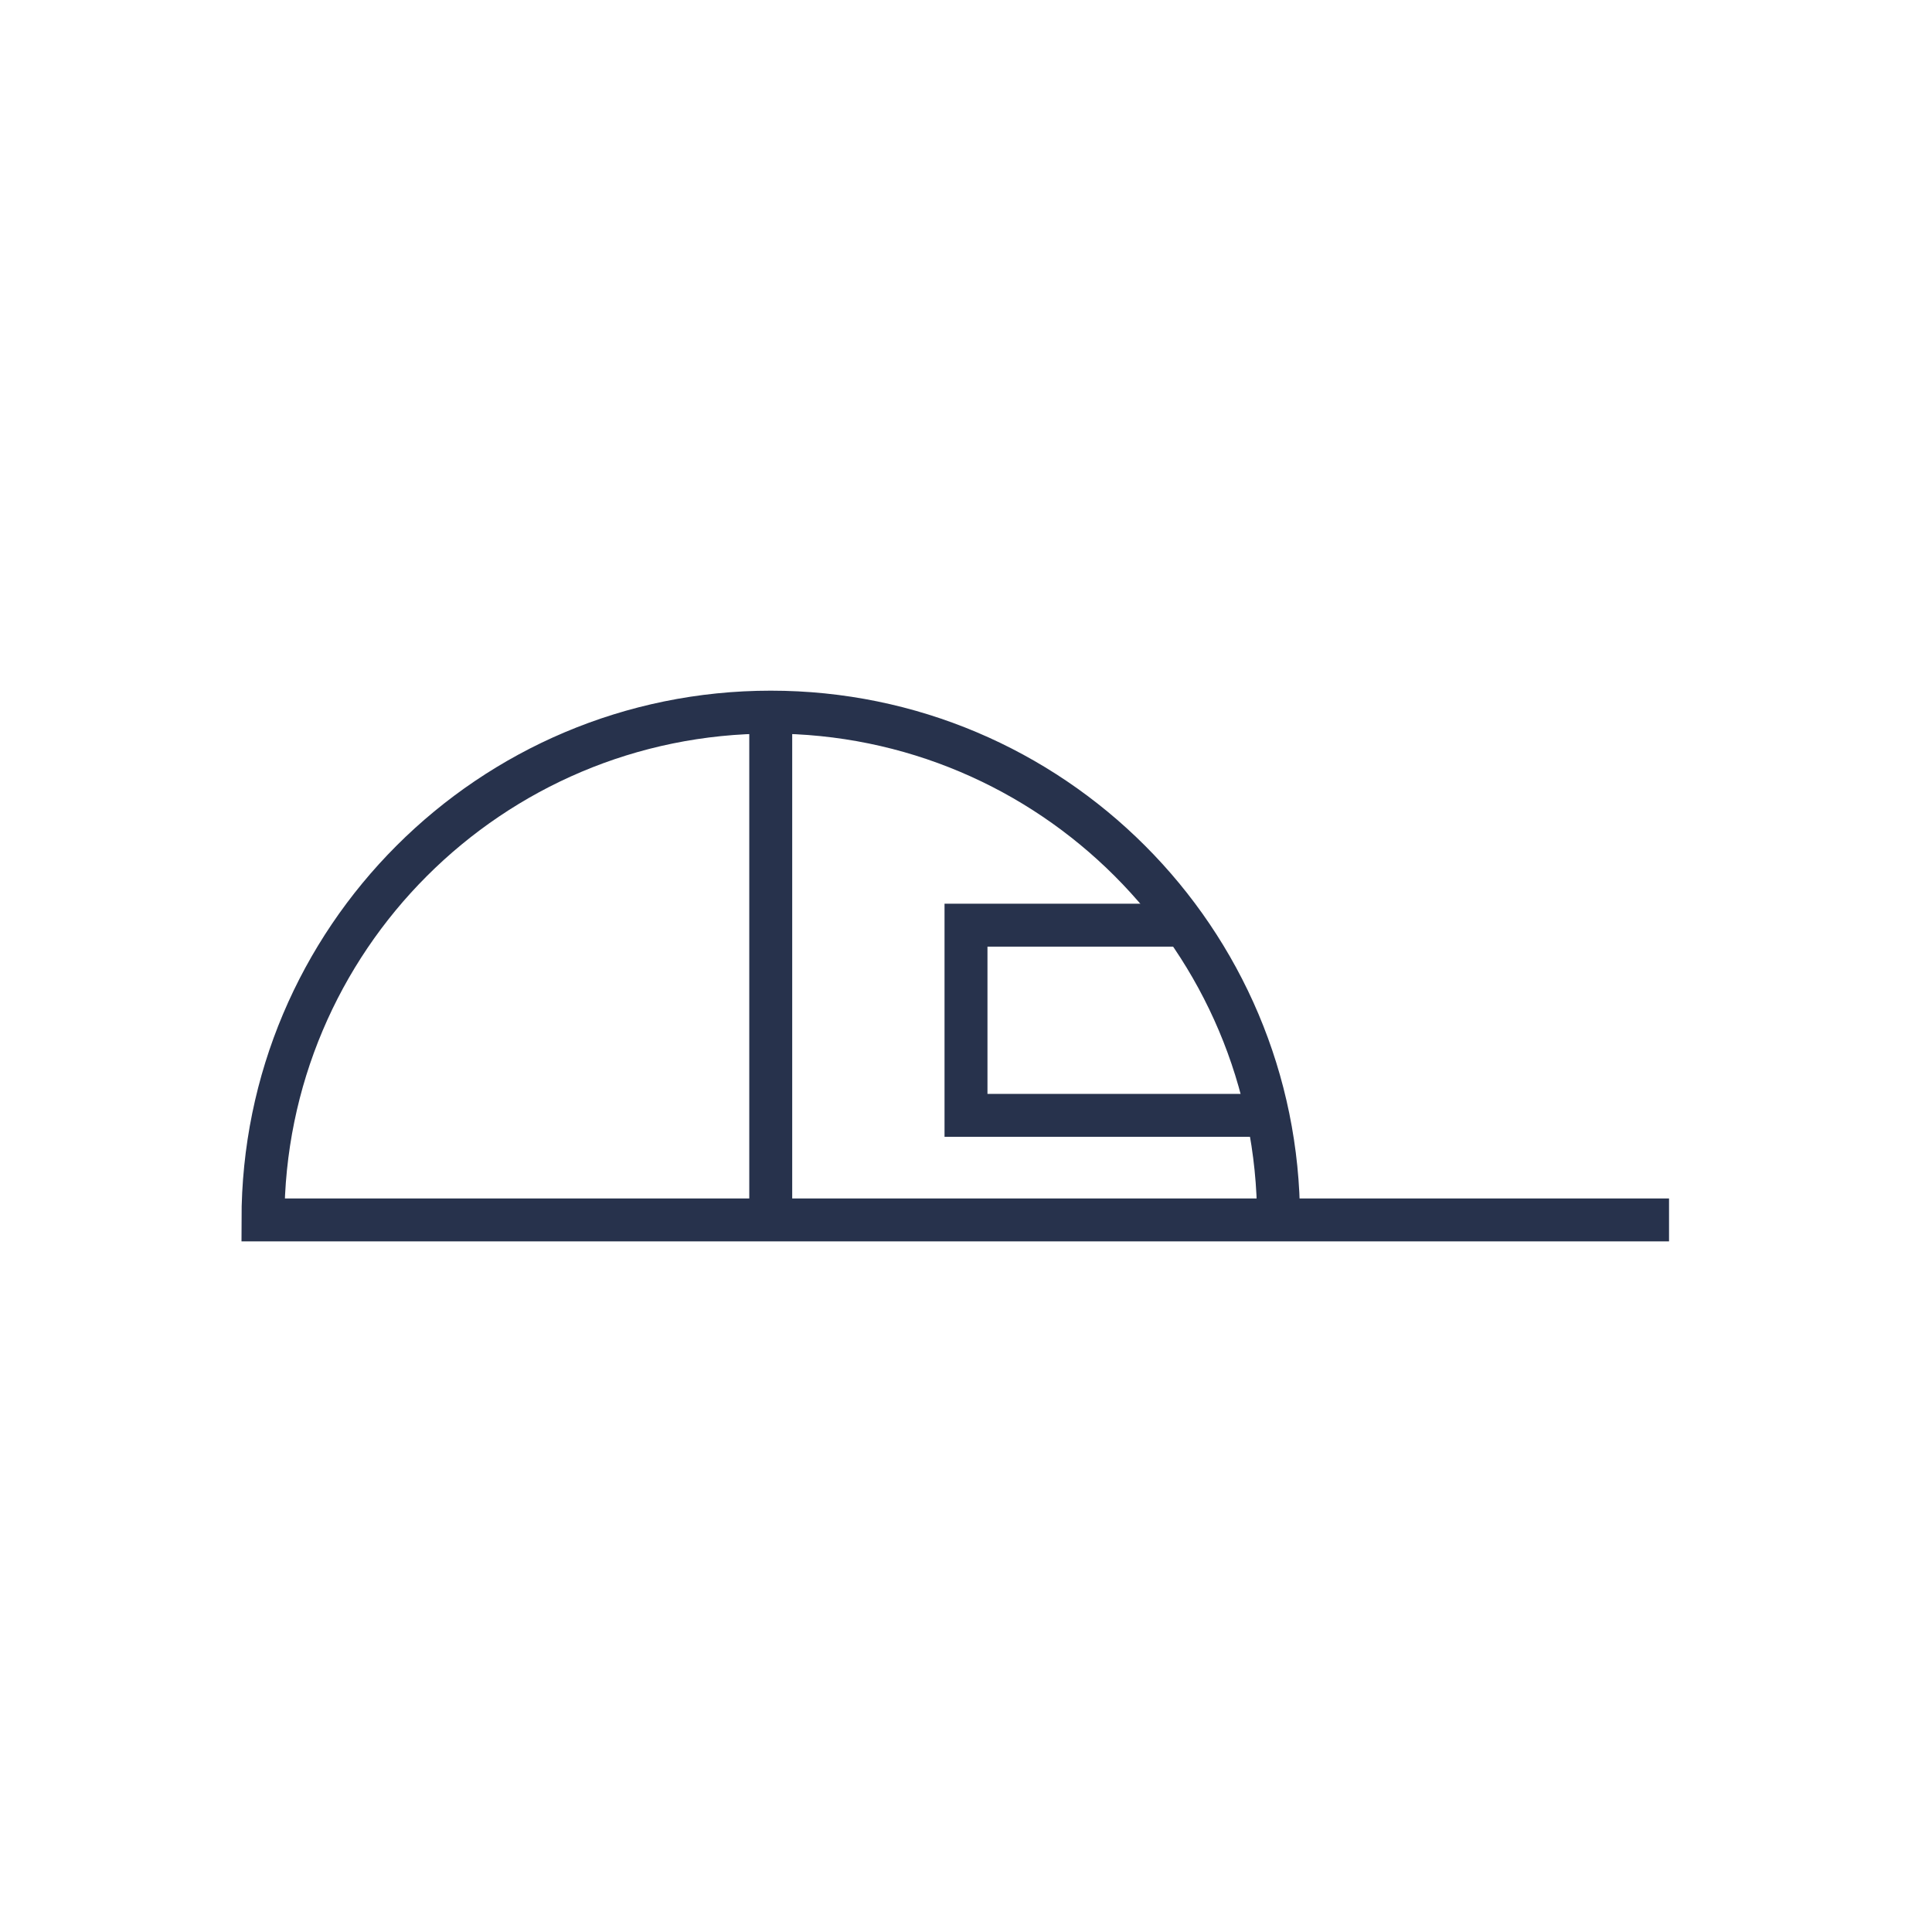 <?xml version="1.0" encoding="UTF-8" standalone="no"?>
<svg width="45px" height="45px" viewBox="0 0 45 45" version="1.1" xmlns="http://www.w3.org/2000/svg" xmlns:xlink="http://www.w3.org/1999/xlink">
    <!-- Generator: sketchtool 39.1 (31720) - http://www.bohemiancoding.com/sketch -->
    <title>7B92232D-D6A2-4362-90D6-0483C08DC632</title>
    <desc>Created with sketchtool.</desc>
    <defs></defs>
    <g id="Assets" stroke="none" stroke-width="1" fill="none" fill-rule="evenodd">
        <g transform="translate(-163, -672)" id="Cap" stroke="#27324C">
            <g transform="translate(163, 672)">
                <path d="M29.78,28.414 C29.78,21.882 24.485,16.587 17.953,16.587 C11.421,16.587 6.125,21.882 6.125,28.414 L38.875,28.414" id="Stroke-1"></path>
                <path d="M17.952,16.586 L17.952,28.413" id="Stroke-3"></path>
                <polyline id="Stroke-5" points="27.576 21.549 22.5 21.549 22.5 25.979 29.378 25.979"></polyline>
            </g>
        </g>
    </g>
</svg>